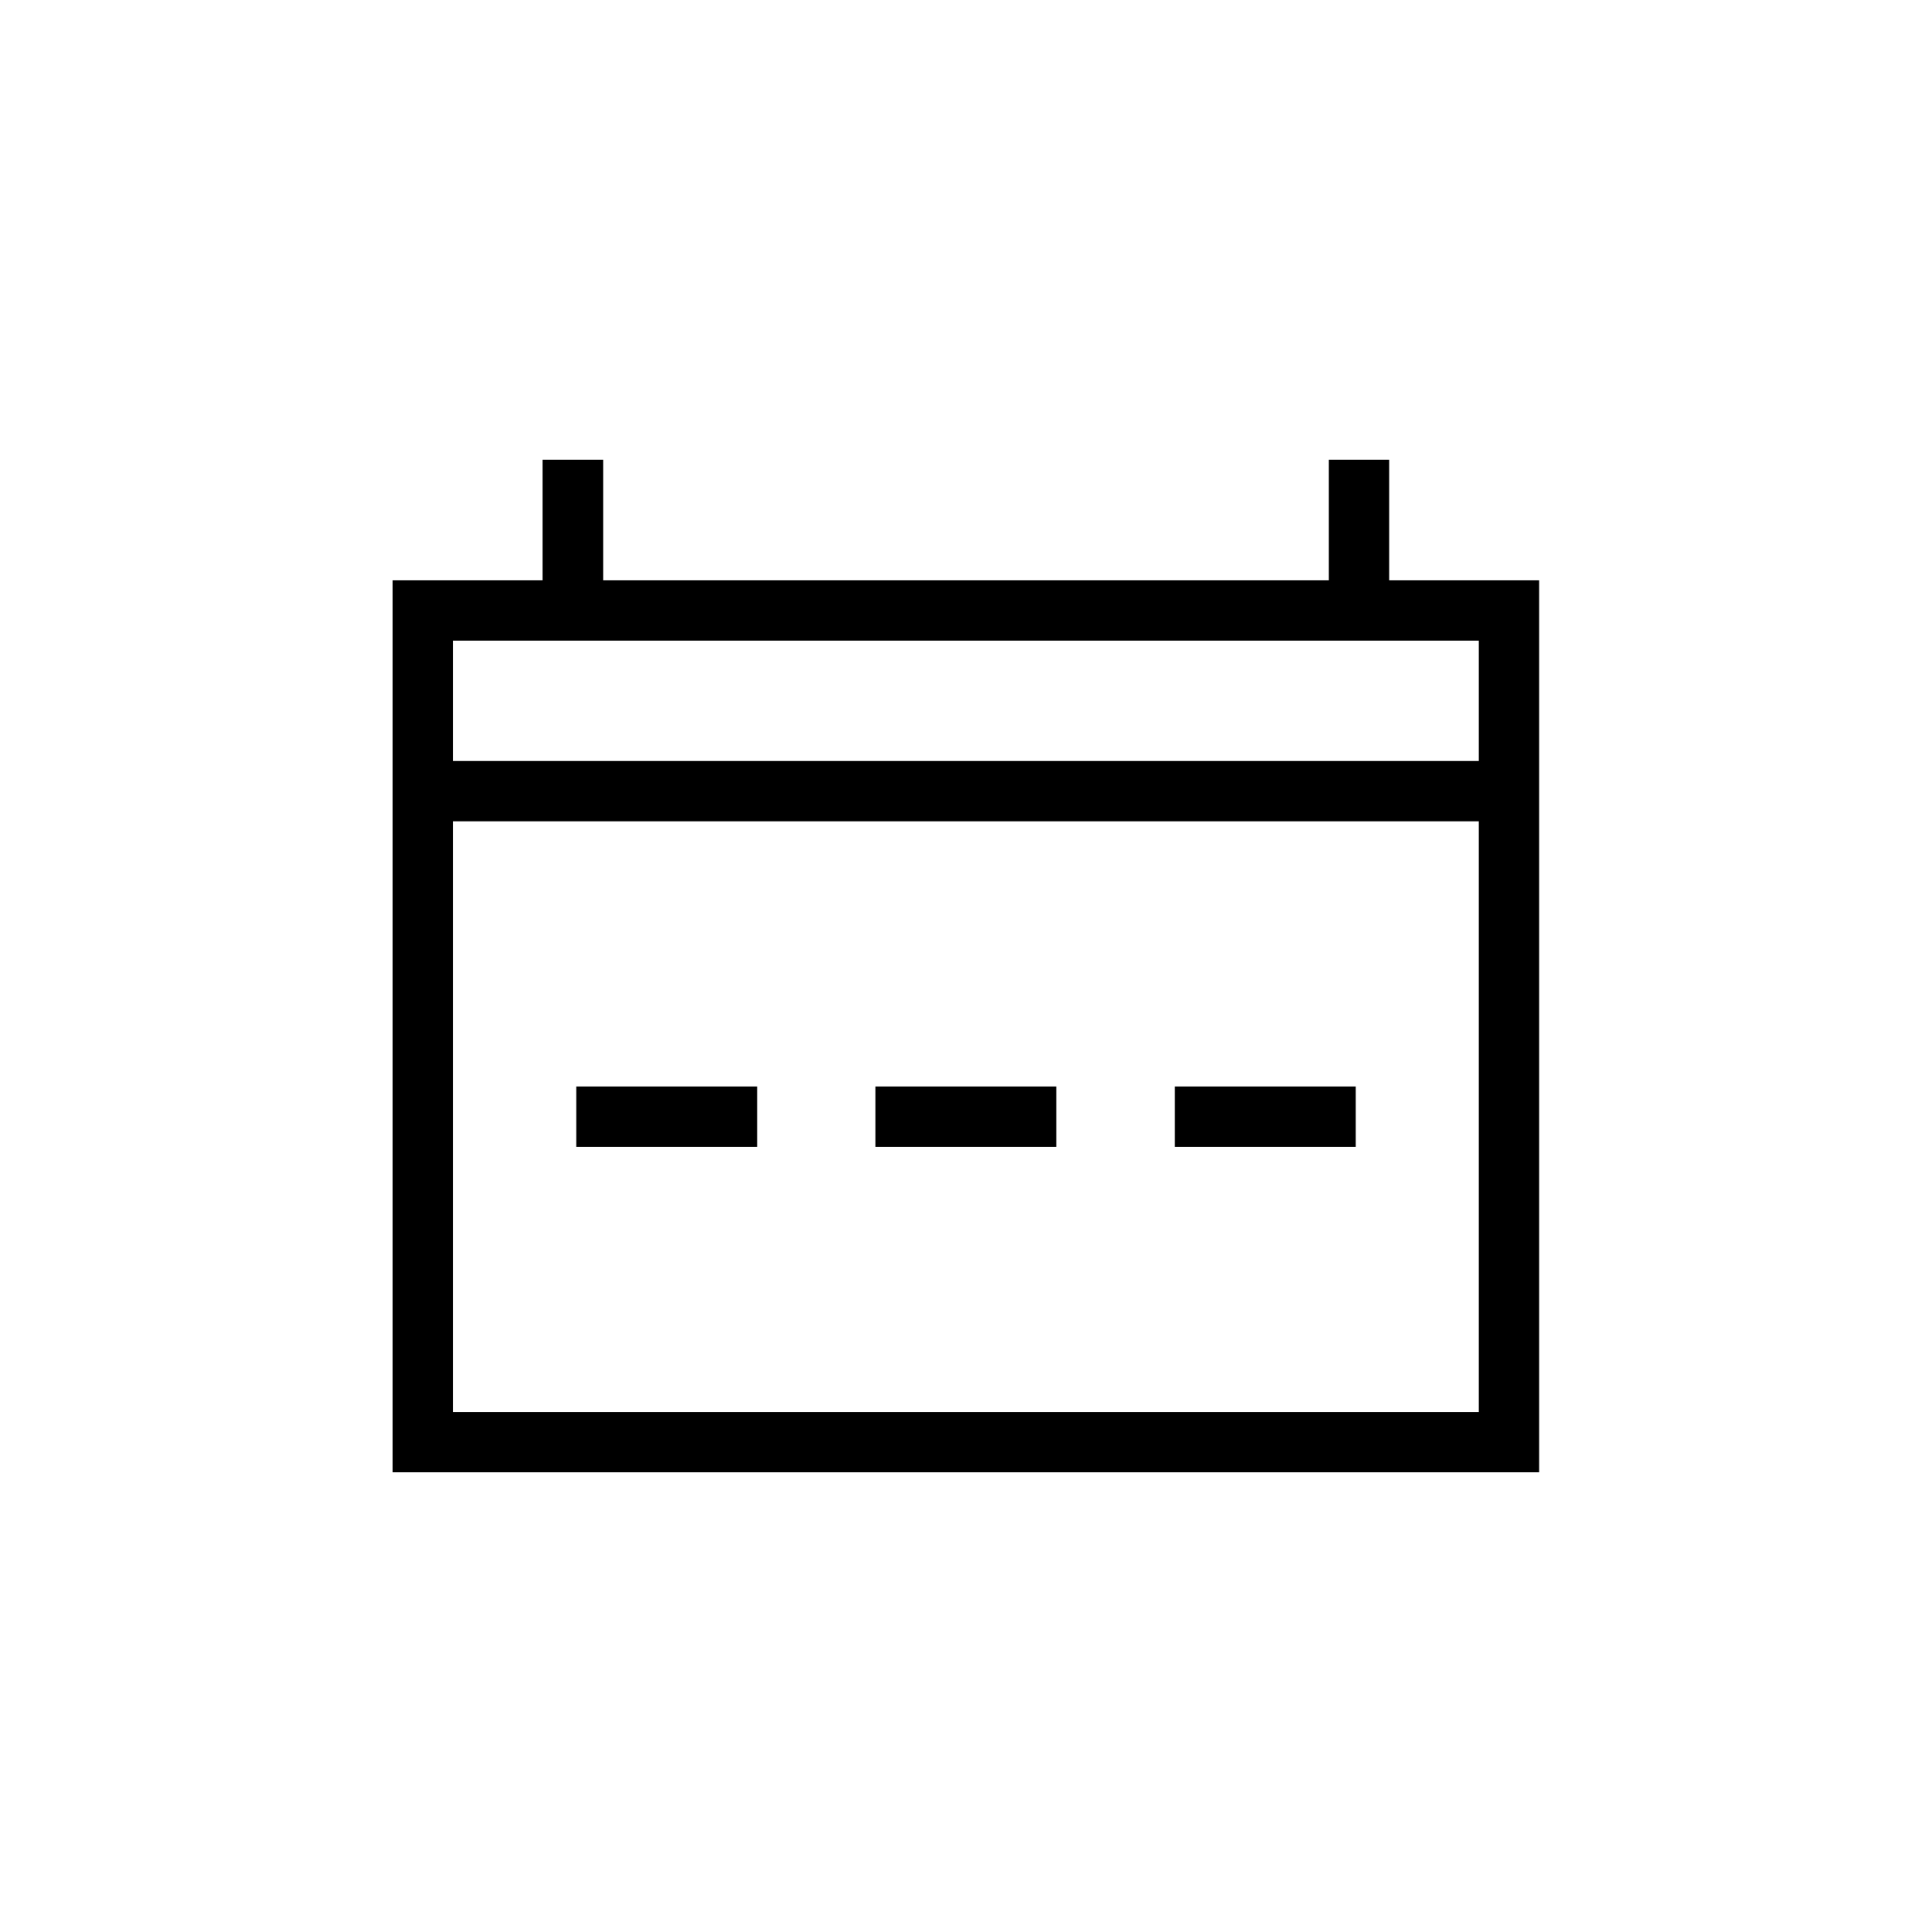 <?xml version="1.0" encoding="UTF-8"?>
<!DOCTYPE svg PUBLIC "-//W3C//DTD SVG 1.1//EN" "http://www.w3.org/Graphics/SVG/1.1/DTD/svg11.dtd">
<!-- Creator: CorelDRAW X7 -->
<svg xmlns="http://www.w3.org/2000/svg" xml:space="preserve" width="0.711in" height="0.711in" version="1.1" style="shape-rendering:geometricPrecision; text-rendering:geometricPrecision; image-rendering:optimizeQuality; fill-rule:evenodd; clip-rule:evenodd"
viewBox="0 0 7111 7111"
 xmlns:xlink="http://www.w3.org/1999/xlink">
 <defs>
  <style type="text/css">
   <![CDATA[
    .fil1 {fill:none}
    .fil0 {fill:black}
   ]]>
  </style>
 </defs>
 <g id="Layer_x0020_1">
  <g id="_2048085282880">
   <path class="fil0" d="M5665 5419l0 -3283 -552 0 0 -444 -222 0 0 444 -2671 0 0 -444 -223 0 0 444 -552 0 0 3283 4220 0zm-2878 -1420l-666 0 0 222 666 0 0 -222zm2203 0l-666 0 0 222 666 0 0 -222zm-1102 0l-666 0 0 222 666 0 0 -222zm1555 -1641l0 443 -3776 0 0 -443 3776 0zm-3776 665l3776 0 0 2174 -3776 0 0 -2174z"/>
   <rect class="fil1" width="7111" height="7111"/>
  </g>
 </g>
</svg>
